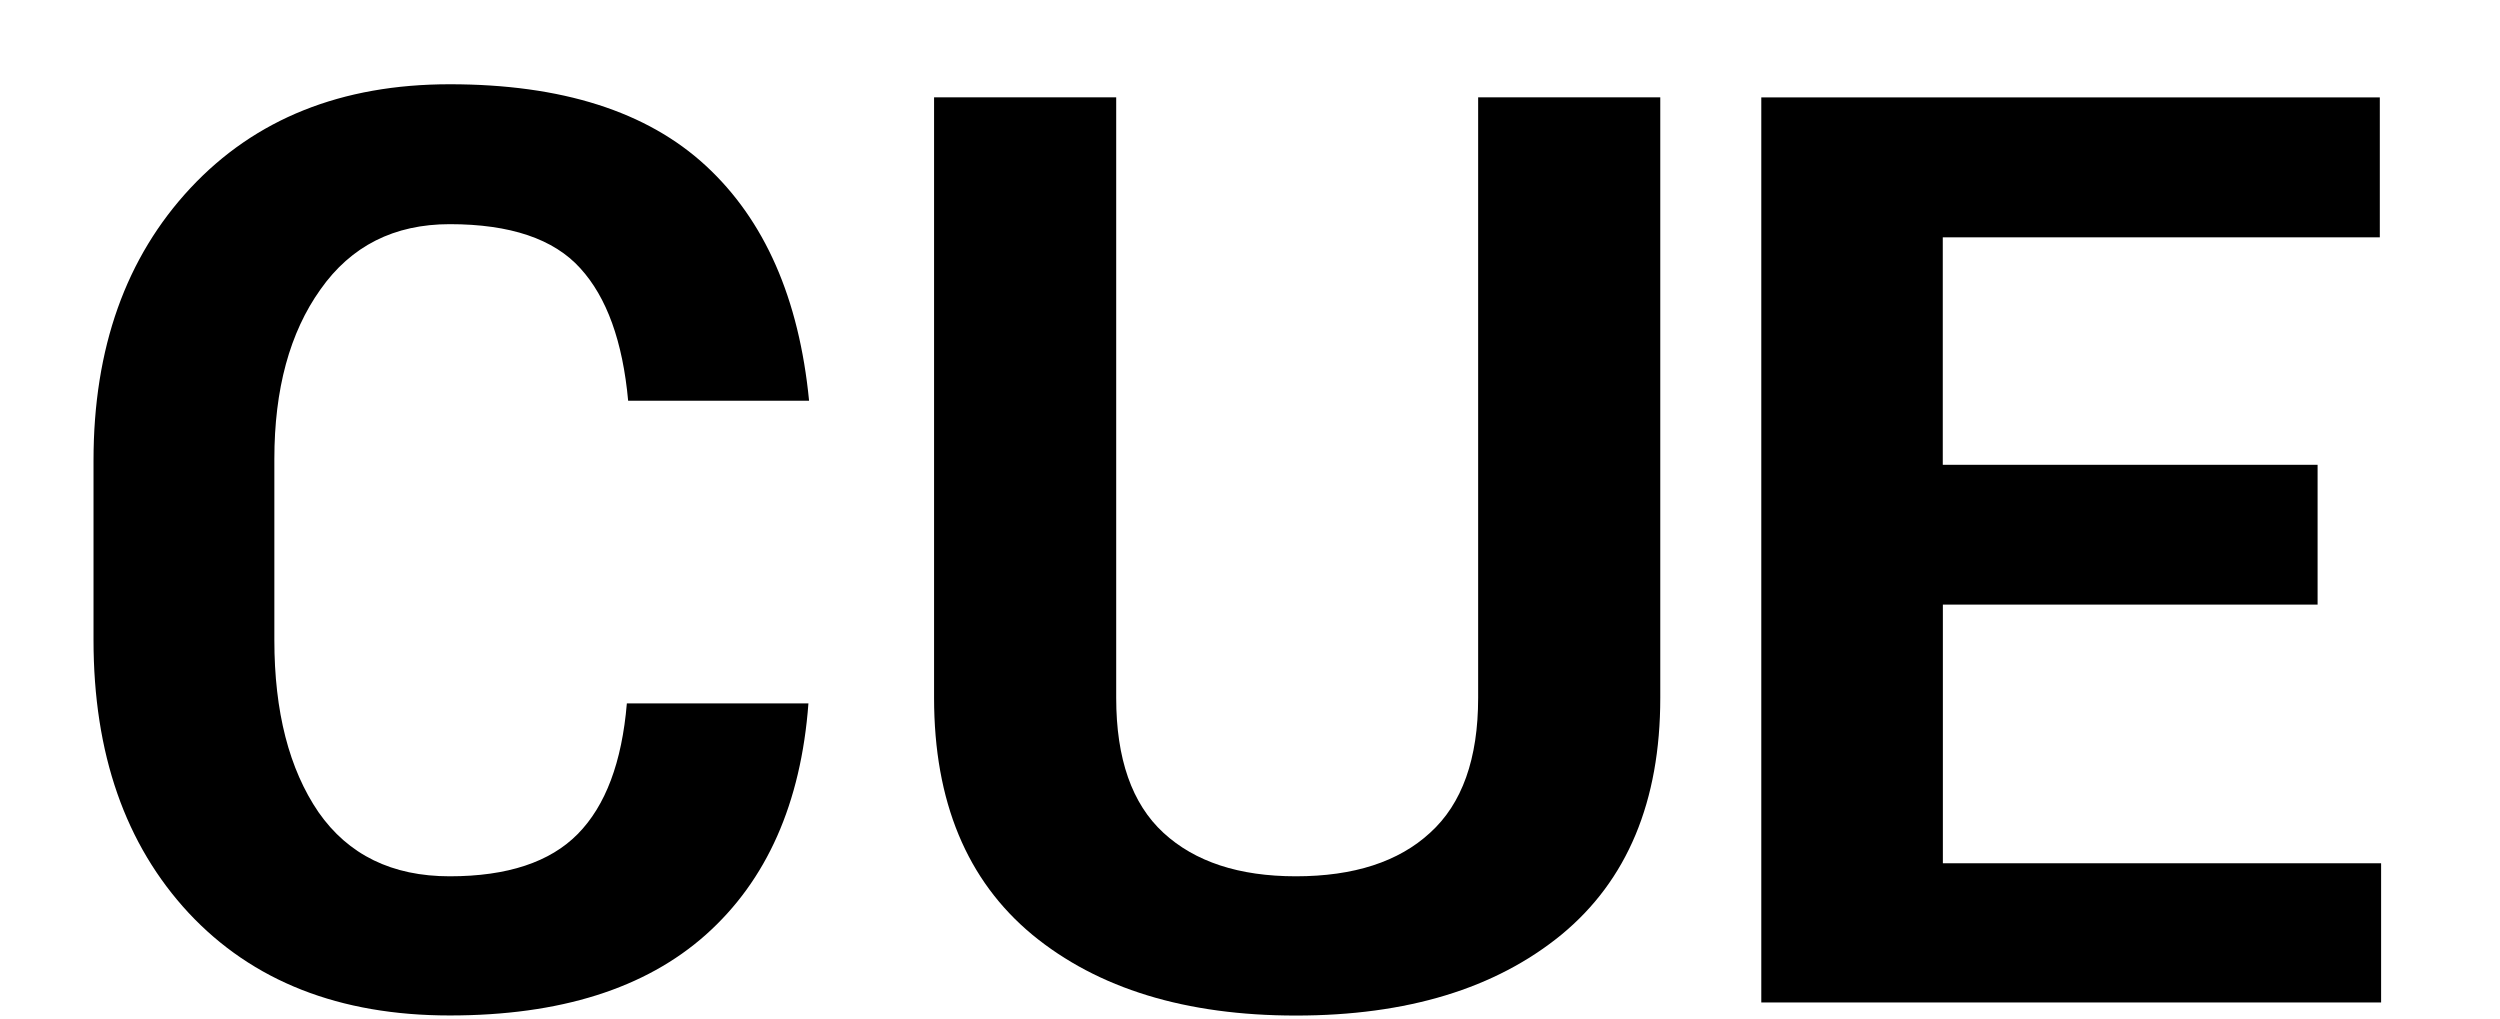 <?xml version="1.0" encoding="UTF-8" standalone="no"?>
<svg
   xmlns:osb="http://www.openswatchbook.org/uri/2009/osb"
   xmlns:dc="http://purl.org/dc/elements/1.1/"
   xmlns:cc="http://creativecommons.org/ns#"
   xmlns:rdf="http://www.w3.org/1999/02/22-rdf-syntax-ns#"
   xmlns:svg="http://www.w3.org/2000/svg"
   xmlns="http://www.w3.org/2000/svg"
   xmlns:xlink="http://www.w3.org/1999/xlink"
   id="svg2"
   version="1.1"
   width="27"
   viewBox="0 0 27 11"
   height="11">
  <defs
     id="defs16">
    <linearGradient
       osb:paint="solid"
       id="Foreground">
      <stop
         id="stop3975"
         offset="0"
         style="stop-color:#ffffff;stop-opacity:0.502;" />
    </linearGradient>
    <linearGradient
       y2="663.782"
       x2="322.062"
       y1="663.782"
       x1="145.68"
       gradientTransform="translate(4.149,39.938)"
       gradientUnits="userSpaceOnUse"
       id="linearGradient5668"
       xlink:href="#Foreground" />
    <linearGradient
       y2="663.782"
       x2="322.062"
       y1="663.782"
       x1="145.68"
       gradientTransform="translate(4.149,39.938)"
       gradientUnits="userSpaceOnUse"
       id="linearGradient9910"
       xlink:href="#Foreground" />
    <linearGradient
       xlink:href="#Foreground"
       id="linearGradient9918"
       gradientUnits="userSpaceOnUse"
       gradientTransform="translate(4.149,39.938)"
       x1="145.68"
       y1="663.782"
       x2="322.062"
       y2="663.782" />
  </defs>
  <path
     style="font-style:normal;font-variant:normal;font-weight:bold;font-stretch:normal;font-size:13.75px;line-height:125%;font-family:Roboto;-inkscape-font-specification:'Roboto Bold';text-align:center;letter-spacing:0.21px;word-spacing:0px;text-anchor:middle;fill:#000000;fill-opacity:1;stroke:none;stroke-width:1px;stroke-linecap:butt;stroke-linejoin:miter;stroke-opacity:1"
     d="m 25.031,6.53 -4.048,0 0,2.793 4.733,0 0,1.504 -6.694,0 0,-9.775 6.68,0 0,1.511 -4.72,0 0,2.457 4.048,0 0,1.511 z"
     id="path4127" />
  <path
     style="font-style:normal;font-variant:normal;font-weight:bold;font-stretch:normal;font-size:13.75px;line-height:125%;font-family:Roboto;-inkscape-font-specification:'Roboto Bold';text-align:center;letter-spacing:0.21px;word-spacing:0px;text-anchor:middle;fill:#000000;fill-opacity:1;stroke:none;stroke-width:1px;stroke-linecap:butt;stroke-linejoin:miter;stroke-opacity:1"
     d="m 17.931,1.051 0,6.486 q 0,1.678 -1.068,2.558 -1.068,0.873 -2.867,0.873 -1.786,0 -2.847,-0.873 -1.061,-0.88 -1.061,-2.558 l 0,-6.486 1.967,0 0,6.486 q 0,0.987 0.51,1.457 0.51,0.47 1.43,0.47 0.94,0 1.45,-0.47 Q 15.964,8.524 15.964,7.537 l 0,-6.486 1.967,0 z"
     id="path4125" />
  <path
     style="font-style:normal;font-variant:normal;font-weight:bold;font-stretch:normal;font-size:13.75px;line-height:125%;font-family:Roboto;-inkscape-font-specification:'Roboto Bold';text-align:center;letter-spacing:0.21px;word-spacing:0px;text-anchor:middle;fill:#000000;fill-opacity:1;stroke:none;stroke-width:1px;stroke-linecap:butt;stroke-linejoin:miter;stroke-opacity:1"
     d="M 8.731,7.597 Q 8.61,9.215 7.623,10.095 6.643,10.967 4.857,10.967 q -1.786,0 -2.82,-1.108 Q 1.01,8.752 1.01,6.912 l 0,-1.94 q 0,-1.819 1.047,-2.941 1.047,-1.121 2.8,-1.121 1.813,0 2.766,0.88 0.953,0.88 1.115,2.538 l -1.954,0 Q 6.696,3.367 6.267,2.897 5.837,2.421 4.857,2.421 q -0.9,0 -1.396,0.705 Q 2.963,3.824 2.963,4.958 l 0,1.954 q 0,1.161 0.477,1.86 0.483,0.692 1.417,0.692 0.933,0 1.383,-0.457 0.45,-0.457 0.53,-1.41 l 1.96,0 z"
     id="path4120" />
</svg>
